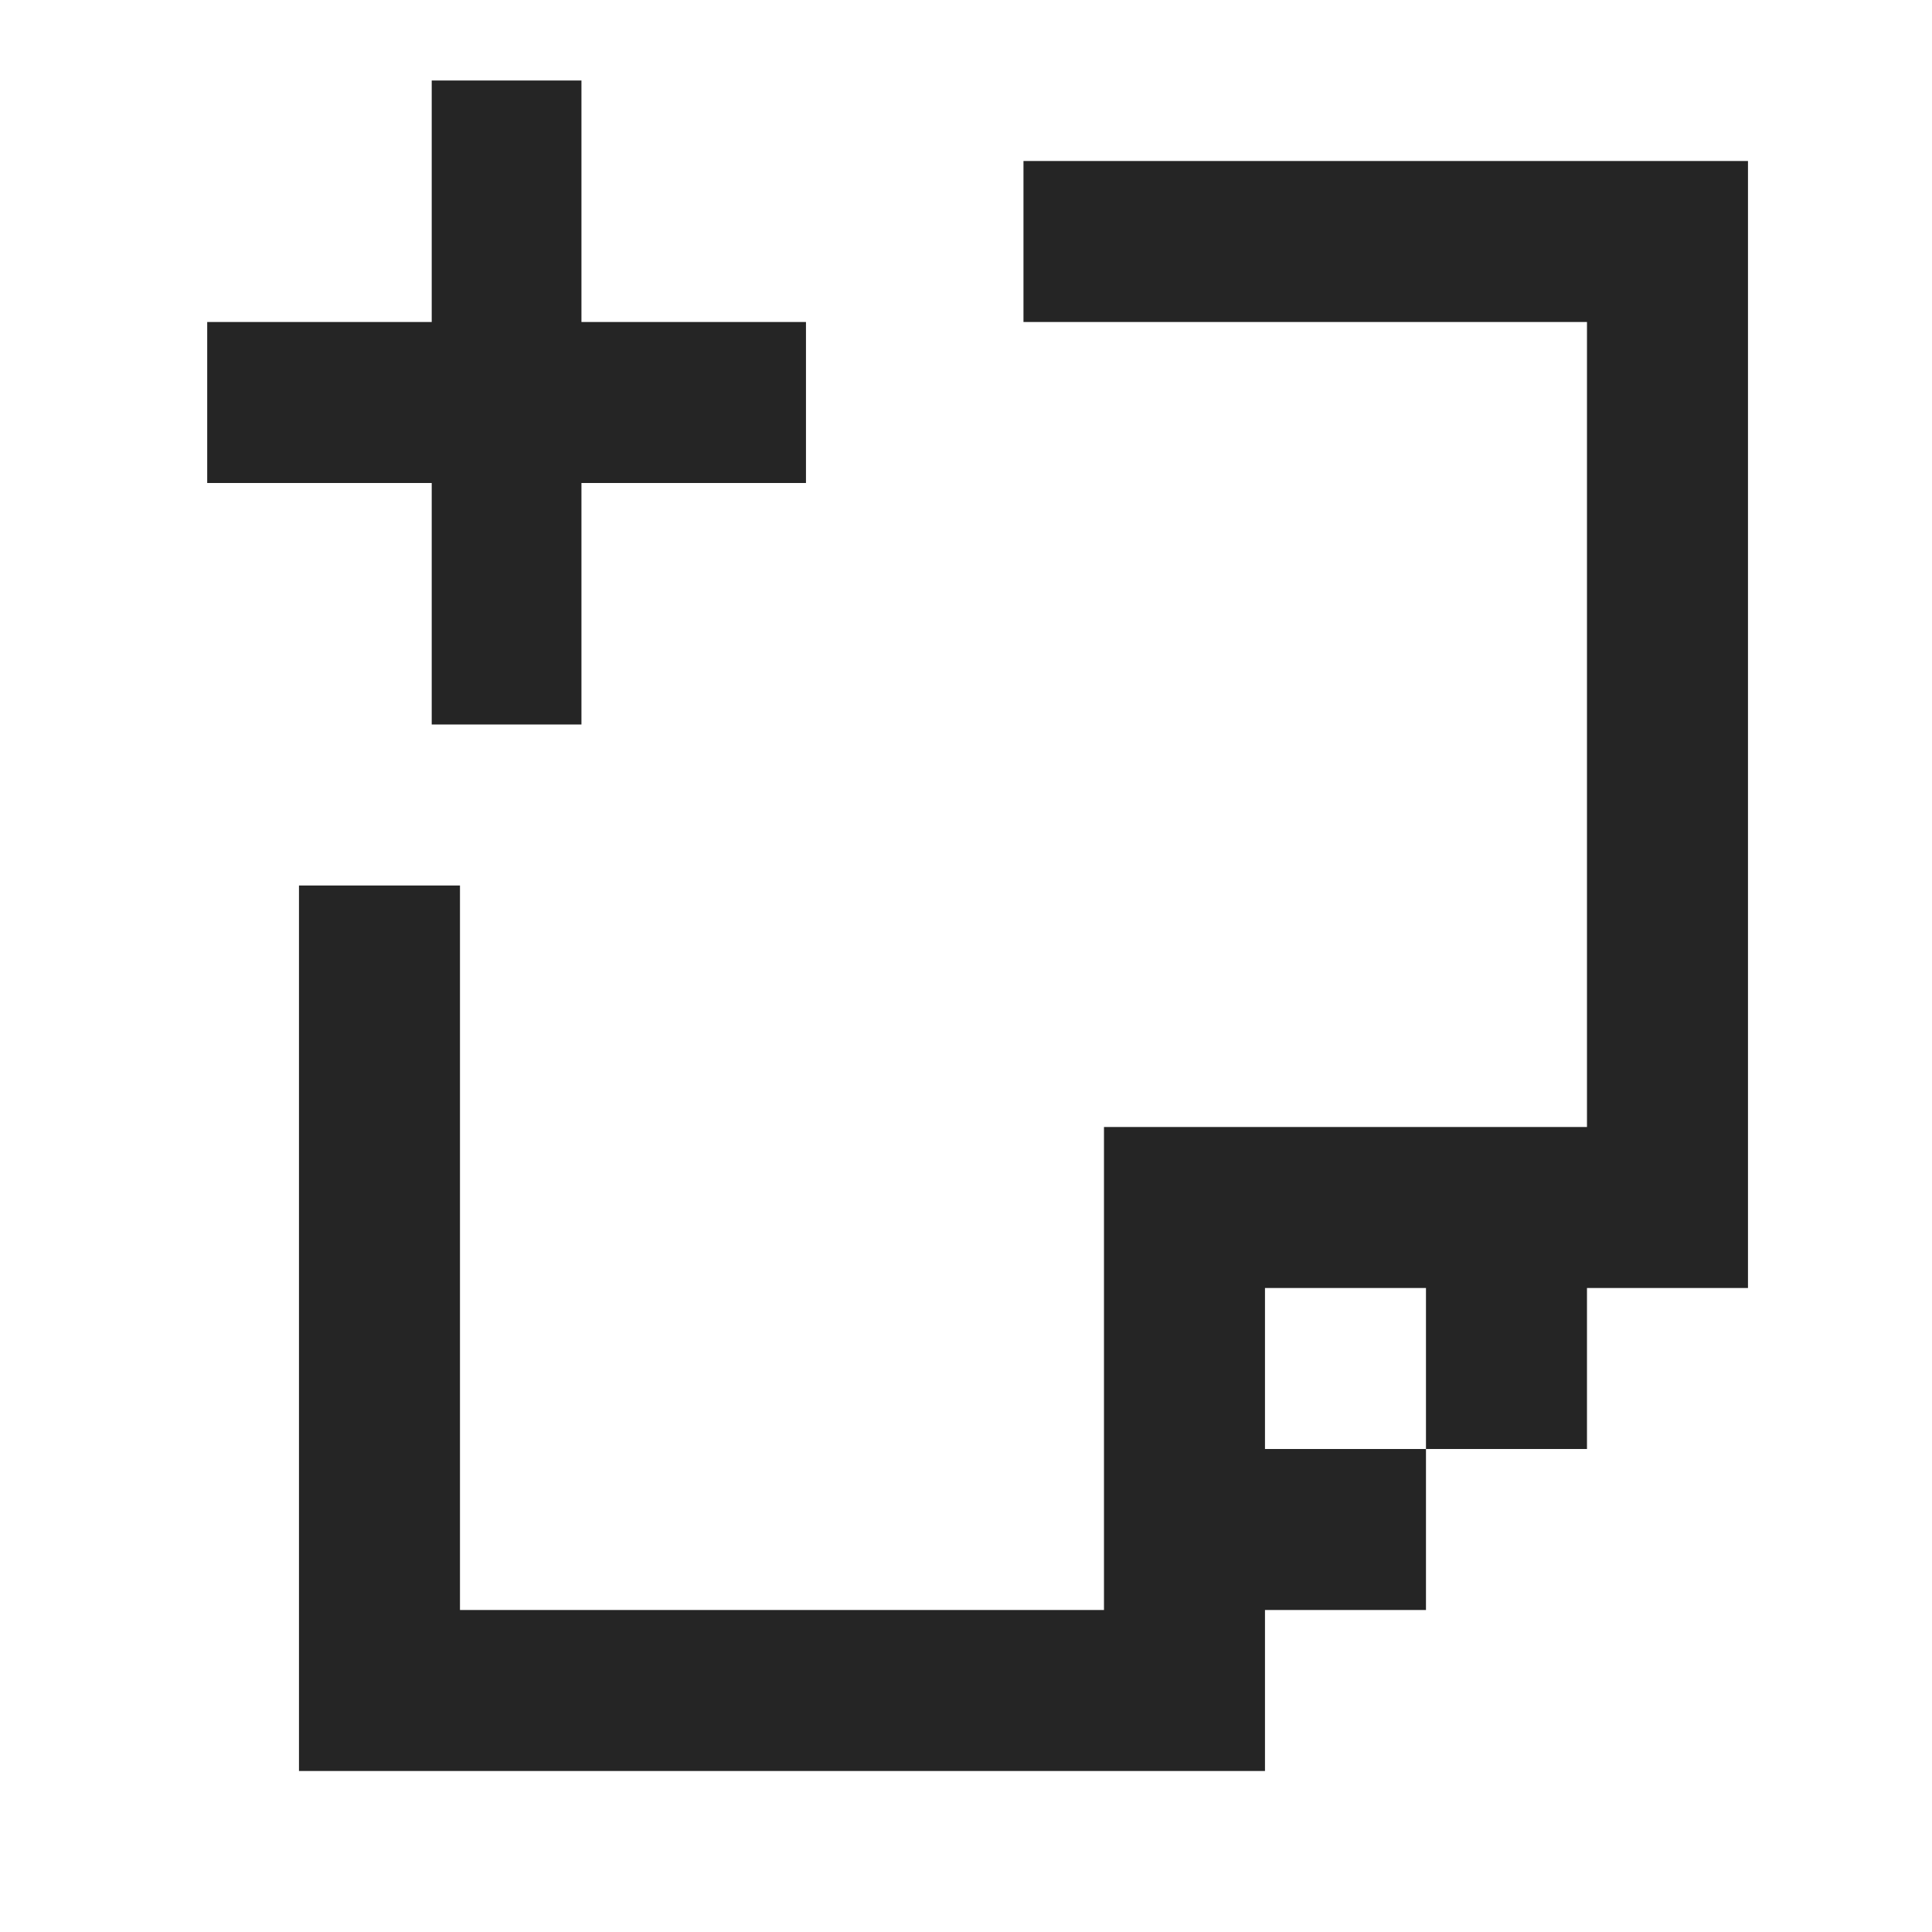<svg width="24" height="24" viewBox="0 0 24 24" fill="none" xmlns="http://www.w3.org/2000/svg">
<path fill-rule="evenodd" clip-rule="evenodd" d="M7.223 1H5.363V4H2.574V6H5.363V9H7.223V6H10.012V4H7.223V1ZM19.714 2H12.714V4H19.714V14H15.714H13.714V16V20H5.714V11H3.714V20V22H5.714H13.714H15.714V20H17.714V18H19.714V16H21.714V4V2H19.714ZM17.714 18H15.714V16H17.714V18Z" fill="#252525"/>
</svg>
